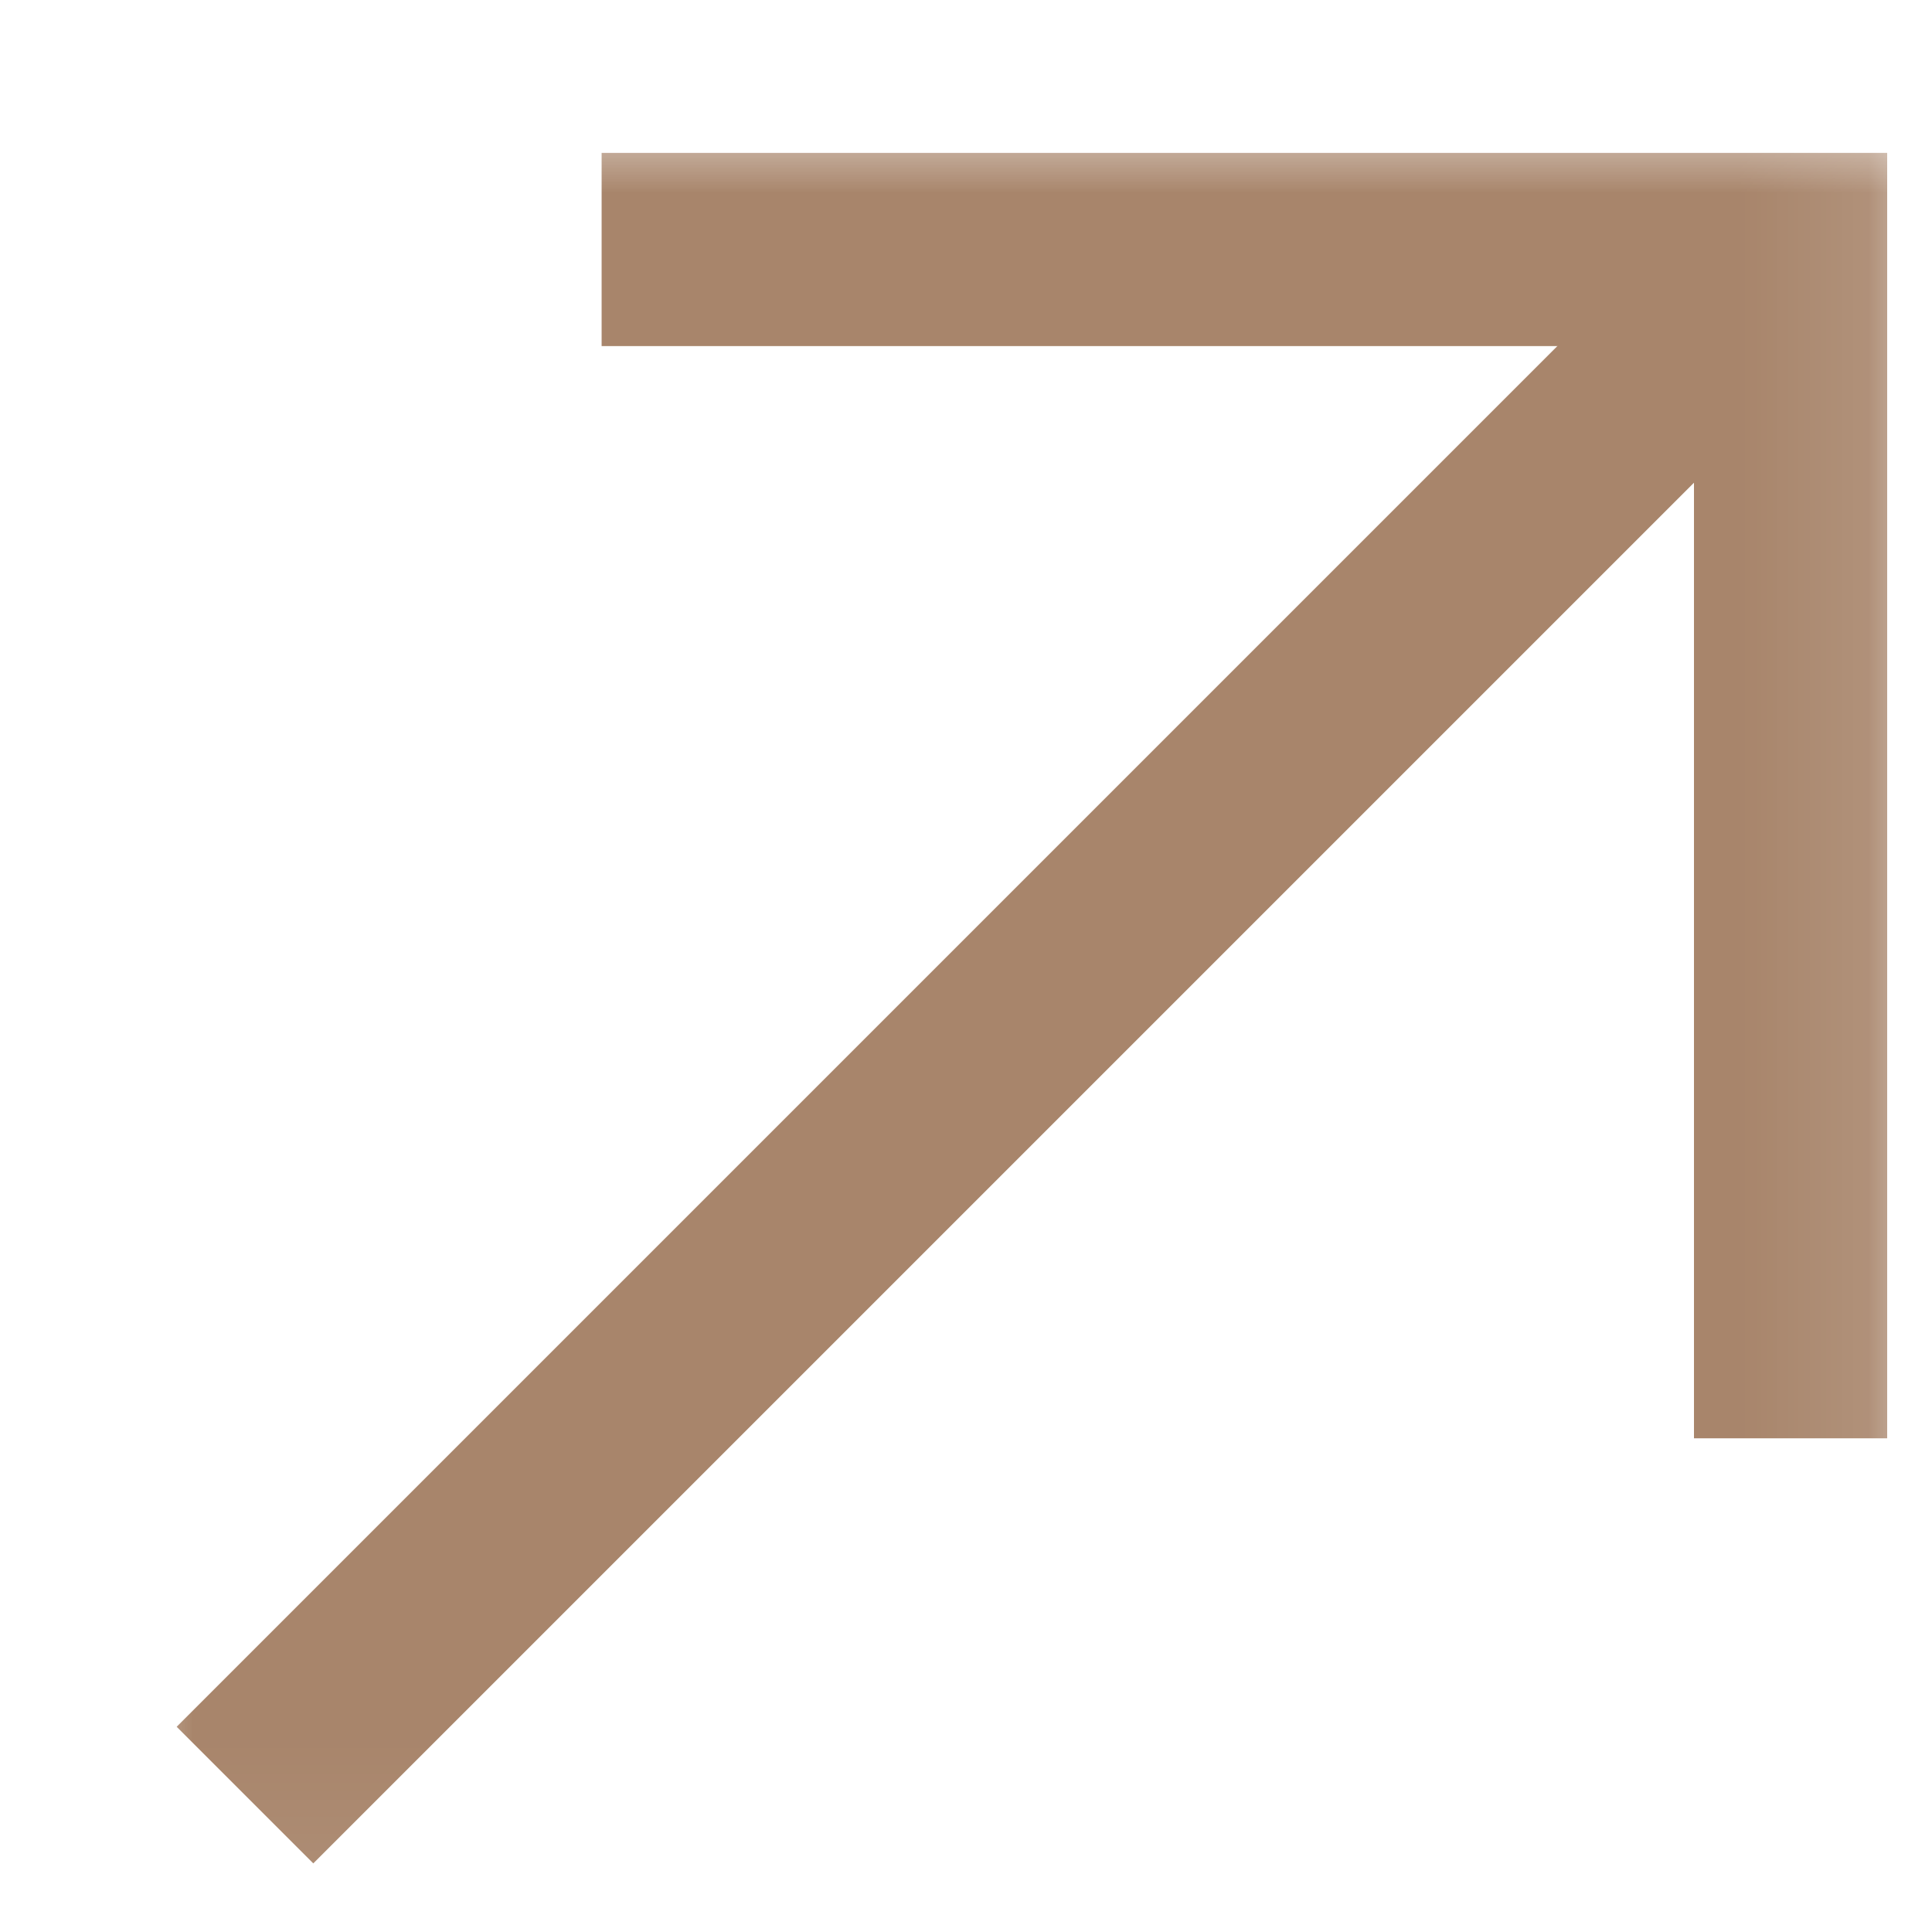 <svg width="15" height="15" viewBox="0 0 15 15" fill="none" xmlns="http://www.w3.org/2000/svg">
<g clip-path="url(#clip0_1_160)">
<mask id="mask0_1_160" style="mask-type:luminance" maskUnits="userSpaceOnUse" x="0" y="0" width="15" height="15">
<path d="M0.902 0.937L0.902 14.937H14.902V0.937H0.902Z" fill="white"/>
</mask>
<g mask="url(#mask0_1_160)">
<path d="M4.671 1.937H13.902V11.167" stroke="#A8856B" stroke-width="1.5"/>
<path d="M13.902 1.937L1.902 13.937" stroke="#A8856B" stroke-width="1.5"/>
</g>
</g>
<defs>
<clipPath id="clip0_1_160">
<rect width="14" height="14" fill="white" transform="translate(0.902 0.937)"/>
</clipPath>
</defs>
</svg>
